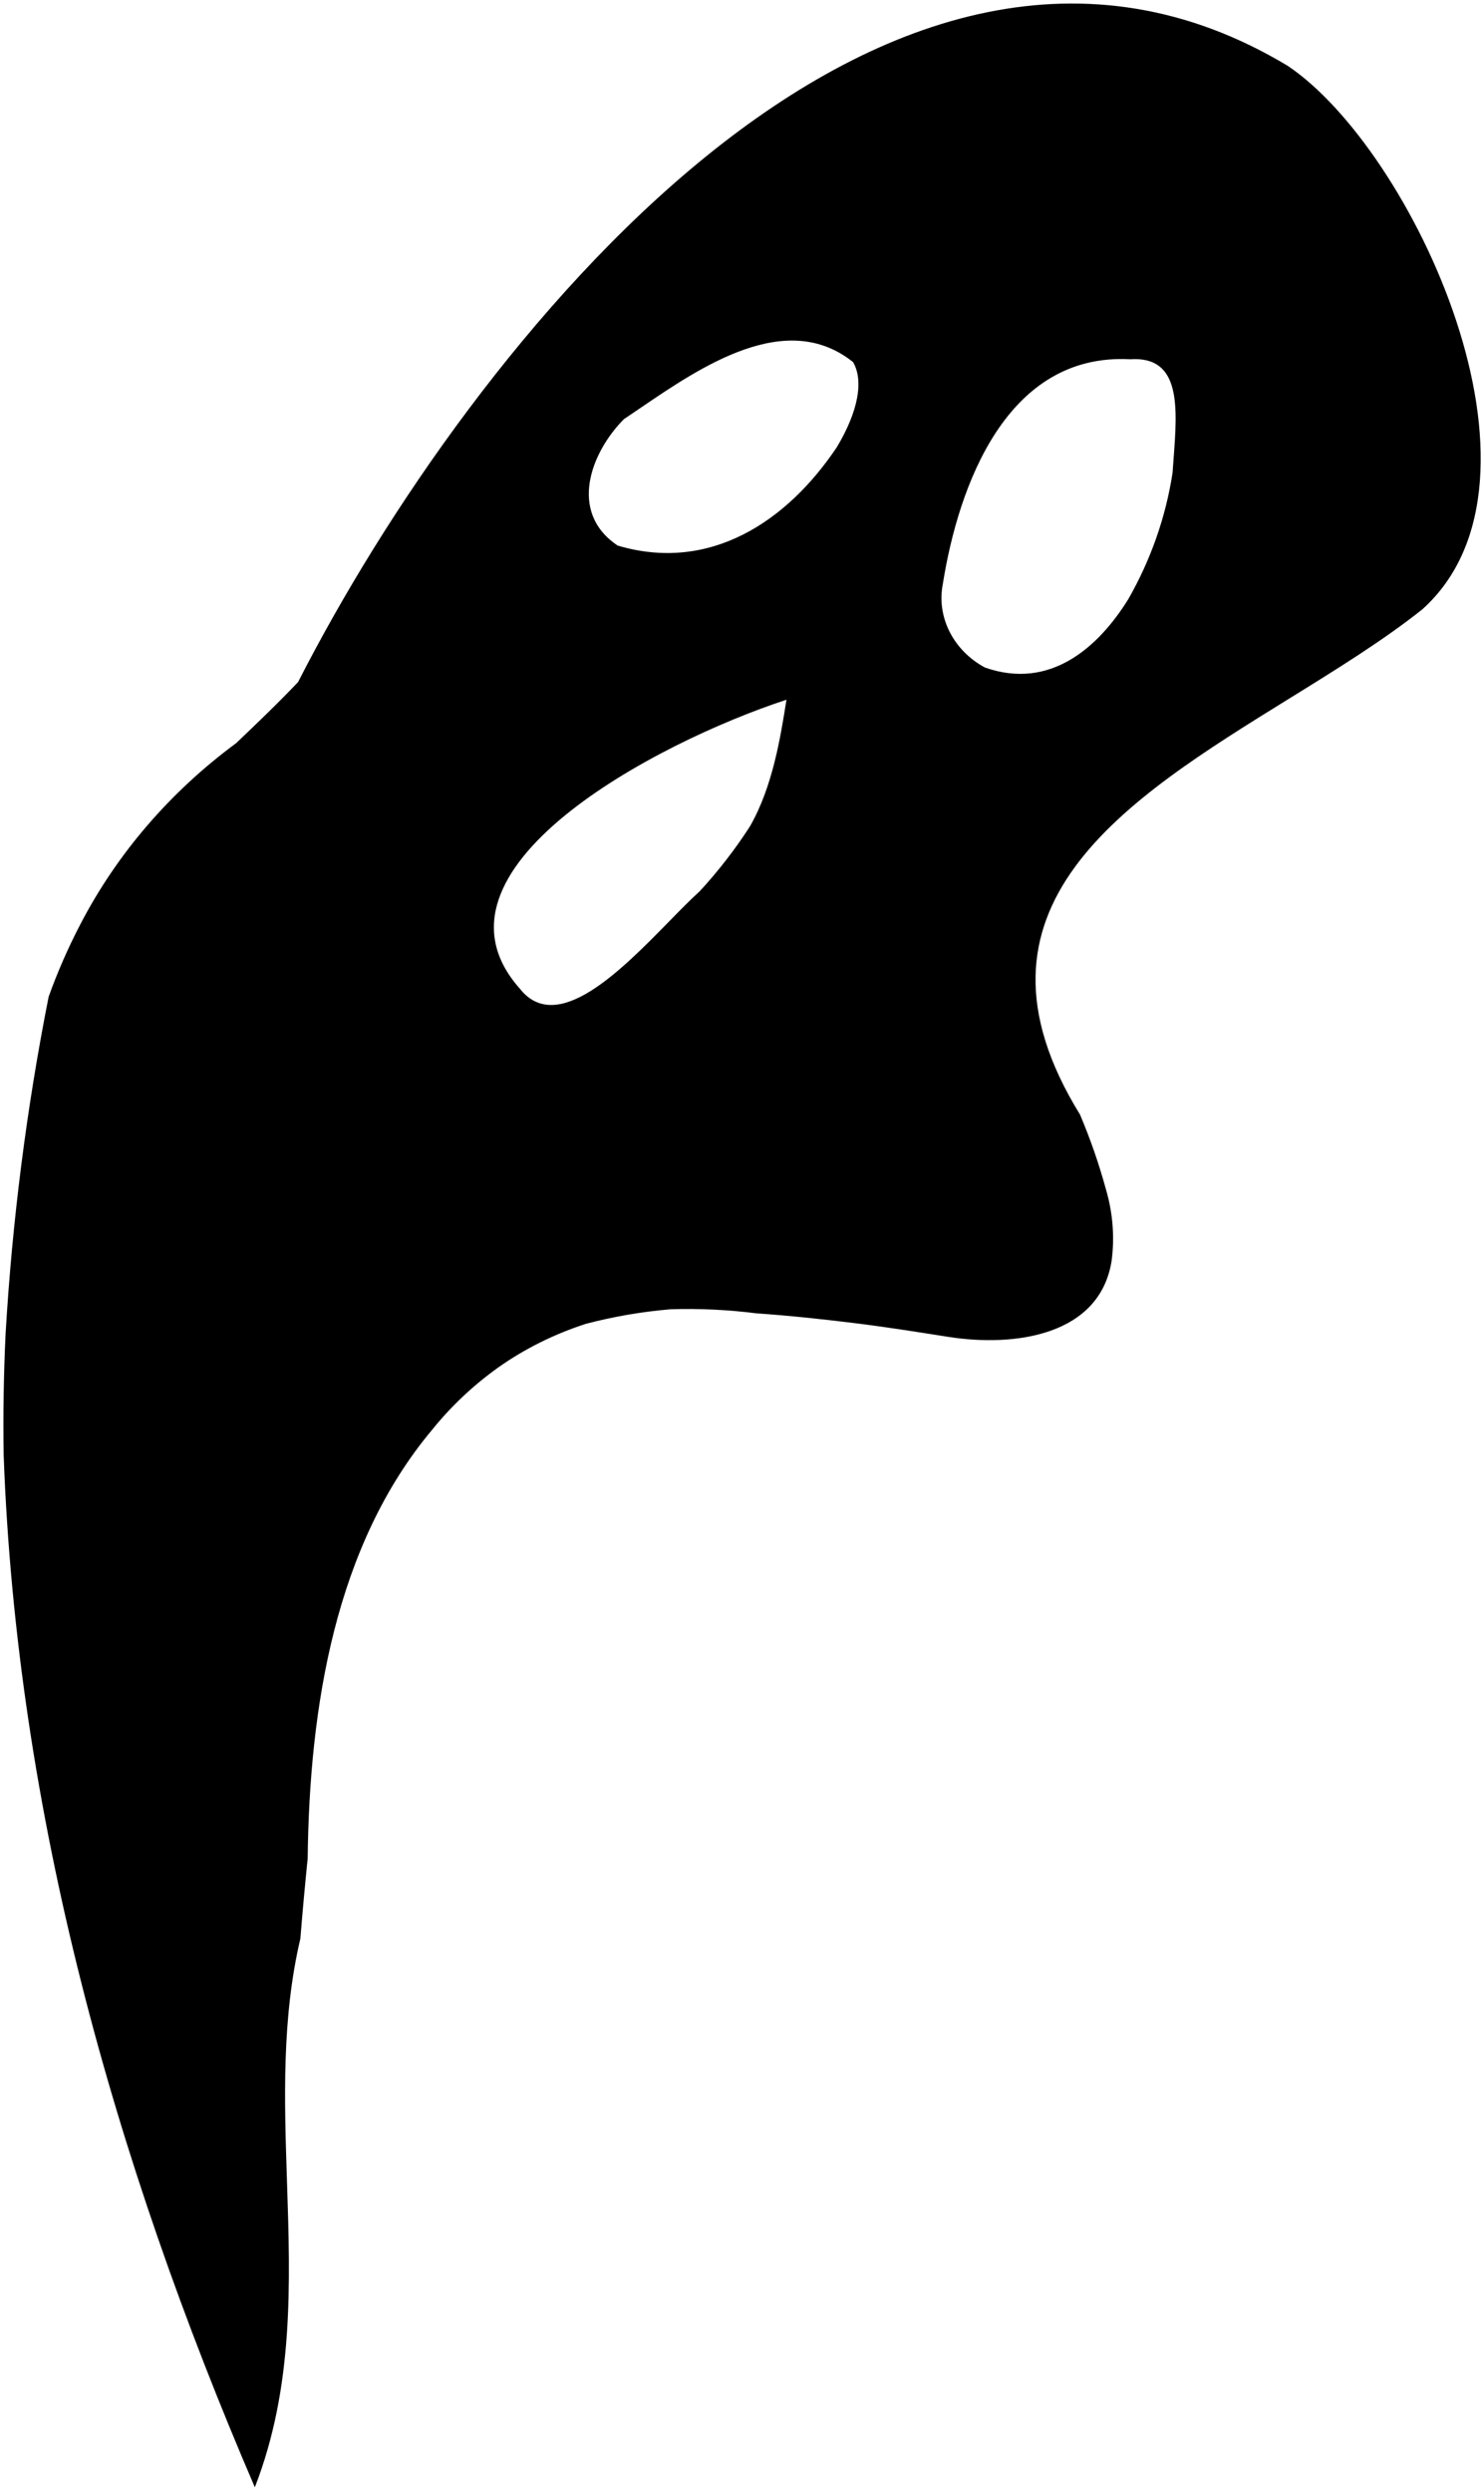 <svg width="190" height="319" viewBox="0 0 190 319" fill="none" xmlns="http://www.w3.org/2000/svg">
<path fill-rule="evenodd" clip-rule="evenodd" d="M39.391 237.892C39.62 218.491 42.897 197.812 55.356 182.975C57.781 179.966 60.637 177.282 63.848 174.993C67.231 172.614 71.002 170.742 75.03 169.443C78.556 168.519 82.174 167.897 85.838 167.585C89.505 167.468 93.184 167.642 96.835 168.104C101.065 168.4 105.165 168.838 109.256 169.339C113.346 169.84 117.327 170.471 121.343 171.108L121.345 171.108C129.964 172.474 140.811 170.931 142.323 161.387C142.719 158.367 142.481 155.289 141.621 152.324C140.73 149.045 139.613 145.817 138.275 142.662C121.9 116.124 143.965 102.472 165.059 89.42C171.132 85.663 177.124 81.955 182.095 78.004C200.634 61.374 180.828 19.099 164.85 8.414C113.219 -22.597 60.253 44.02 38.163 87.303C35.618 89.981 32.93 92.556 30.245 95.115C21.787 101.355 14.967 109.283 10.274 118.334C8.715 121.327 7.364 124.414 6.229 127.574C3.409 141.814 1.567 156.228 0.716 170.728C0.474 175.827 0.384 180.965 0.468 186.229C2.138 232.005 14.545 276.368 32.628 318.37C37.609 305.549 37.176 292.375 36.744 279.246C36.399 268.779 36.056 258.341 38.458 248.132C38.724 244.815 39.035 241.402 39.391 237.892ZM100.693 89.564C83.919 95.059 53.062 111.368 66.559 126.552C71.326 132.588 79.535 124.205 85.67 117.94C87.112 116.468 88.439 115.112 89.58 114.089C91.975 111.489 94.13 108.705 96.023 105.766C98.929 100.699 99.937 94.336 100.693 89.564ZM79.082 69.833C90.896 73.335 100.775 66.748 107.141 57.239C109.927 52.593 110.582 48.685 109.22 46.349C100.663 39.505 89.771 46.924 81.927 52.266C81.218 52.749 80.534 53.215 79.879 53.653C75.675 57.878 72.691 65.559 79.082 69.833ZM126.086 85.435C134.453 88.391 140.633 82.848 144.452 76.702C147.333 71.668 149.253 66.192 150.127 60.512C150.167 59.907 150.213 59.296 150.259 58.684C150.748 52.144 151.242 45.533 144.707 45.989C128.941 45.121 122.72 62.072 120.704 74.798C120.311 76.842 120.618 78.965 121.582 80.871C122.547 82.777 124.121 84.372 126.086 85.435Z" fill="black"/>
</svg>
